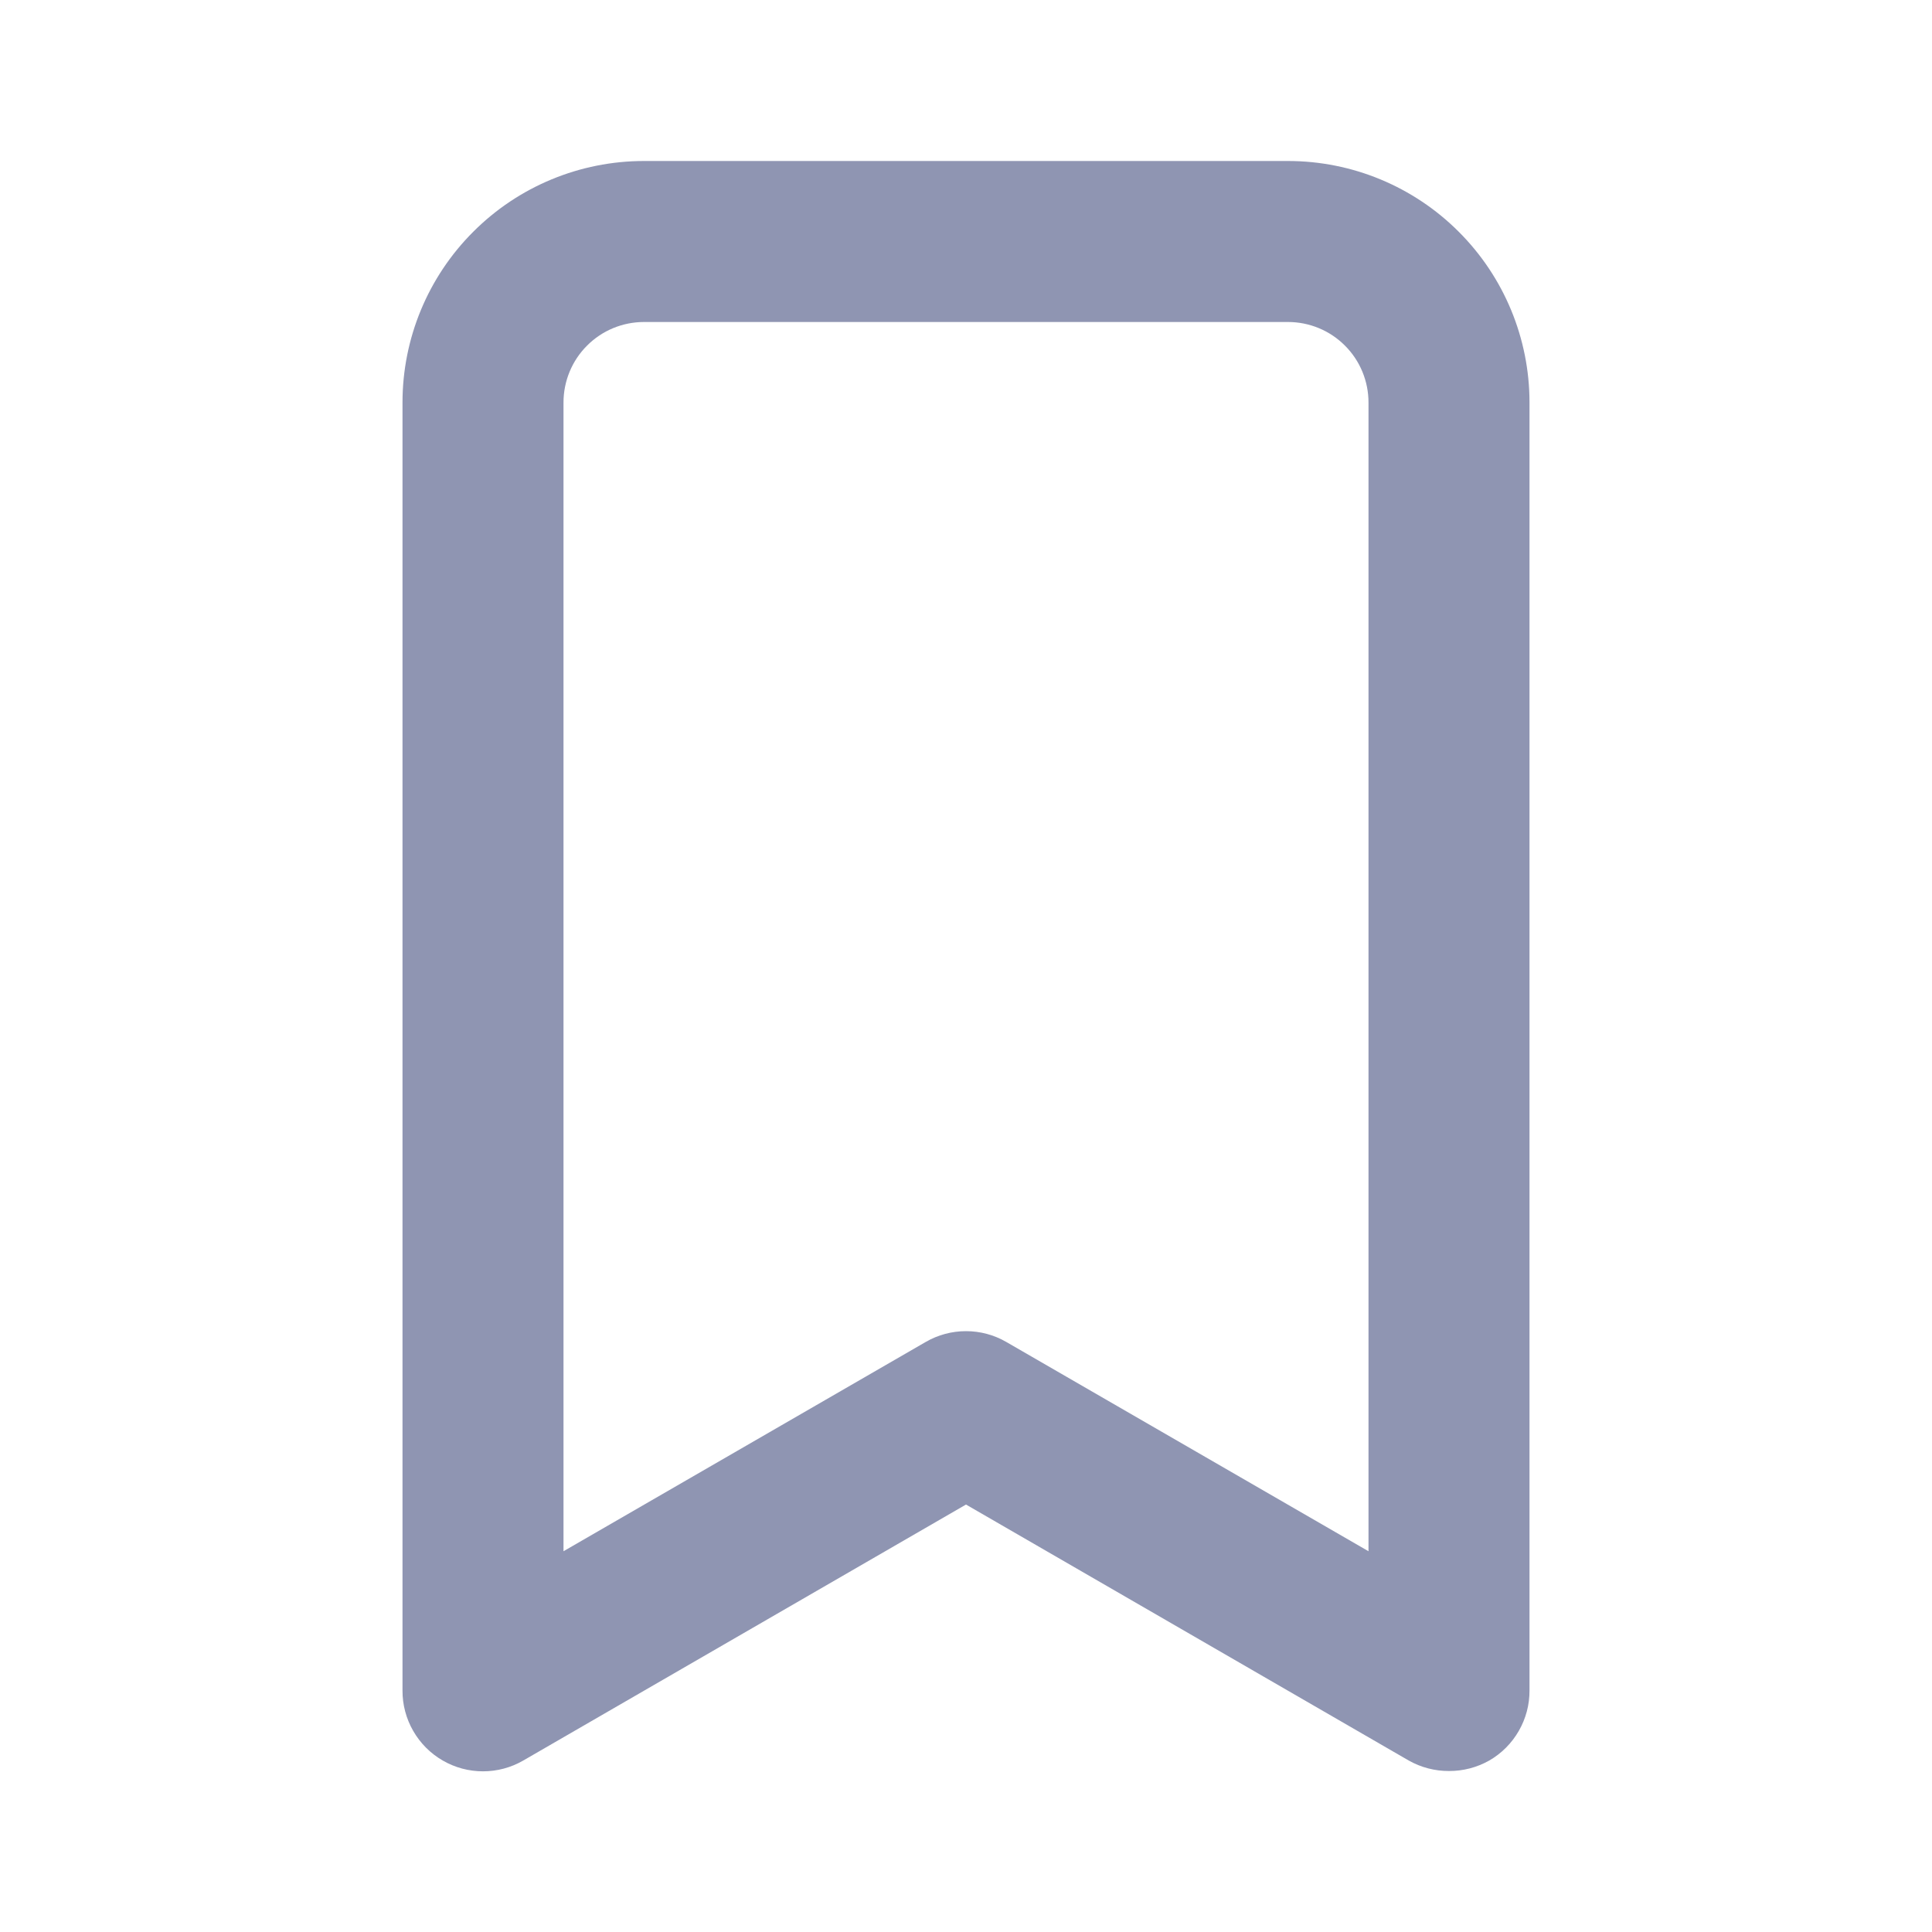 <svg width="24" height="24" viewBox="0 0 24 24" fill="none" xmlns="http://www.w3.org/2000/svg">
<path d="M16 2H8C7.204 2 6.441 2.316 5.879 2.879C5.316 3.441 5 4.204 5 5V21C4.999 21.176 5.045 21.349 5.133 21.502C5.221 21.655 5.347 21.782 5.5 21.87C5.652 21.958 5.824 22.004 6 22.004C6.176 22.004 6.348 21.958 6.5 21.87L12 18.69L17.5 21.87C17.652 21.956 17.825 22.001 18 22C18.175 22.001 18.348 21.956 18.5 21.87C18.653 21.782 18.779 21.655 18.867 21.502C18.955 21.349 19.001 21.176 19 21V5C19 4.204 18.684 3.441 18.121 2.879C17.559 2.316 16.796 2 16 2ZM17 19.27L12.5 16.67C12.348 16.582 12.175 16.536 12 16.536C11.825 16.536 11.652 16.582 11.5 16.67L7 19.27V5C7 4.735 7.105 4.48 7.293 4.293C7.48 4.105 7.735 4 8 4H16C16.265 4 16.52 4.105 16.707 4.293C16.895 4.48 17 4.735 17 5V19.27Z" fill="#8F95B2"/>
</svg>
